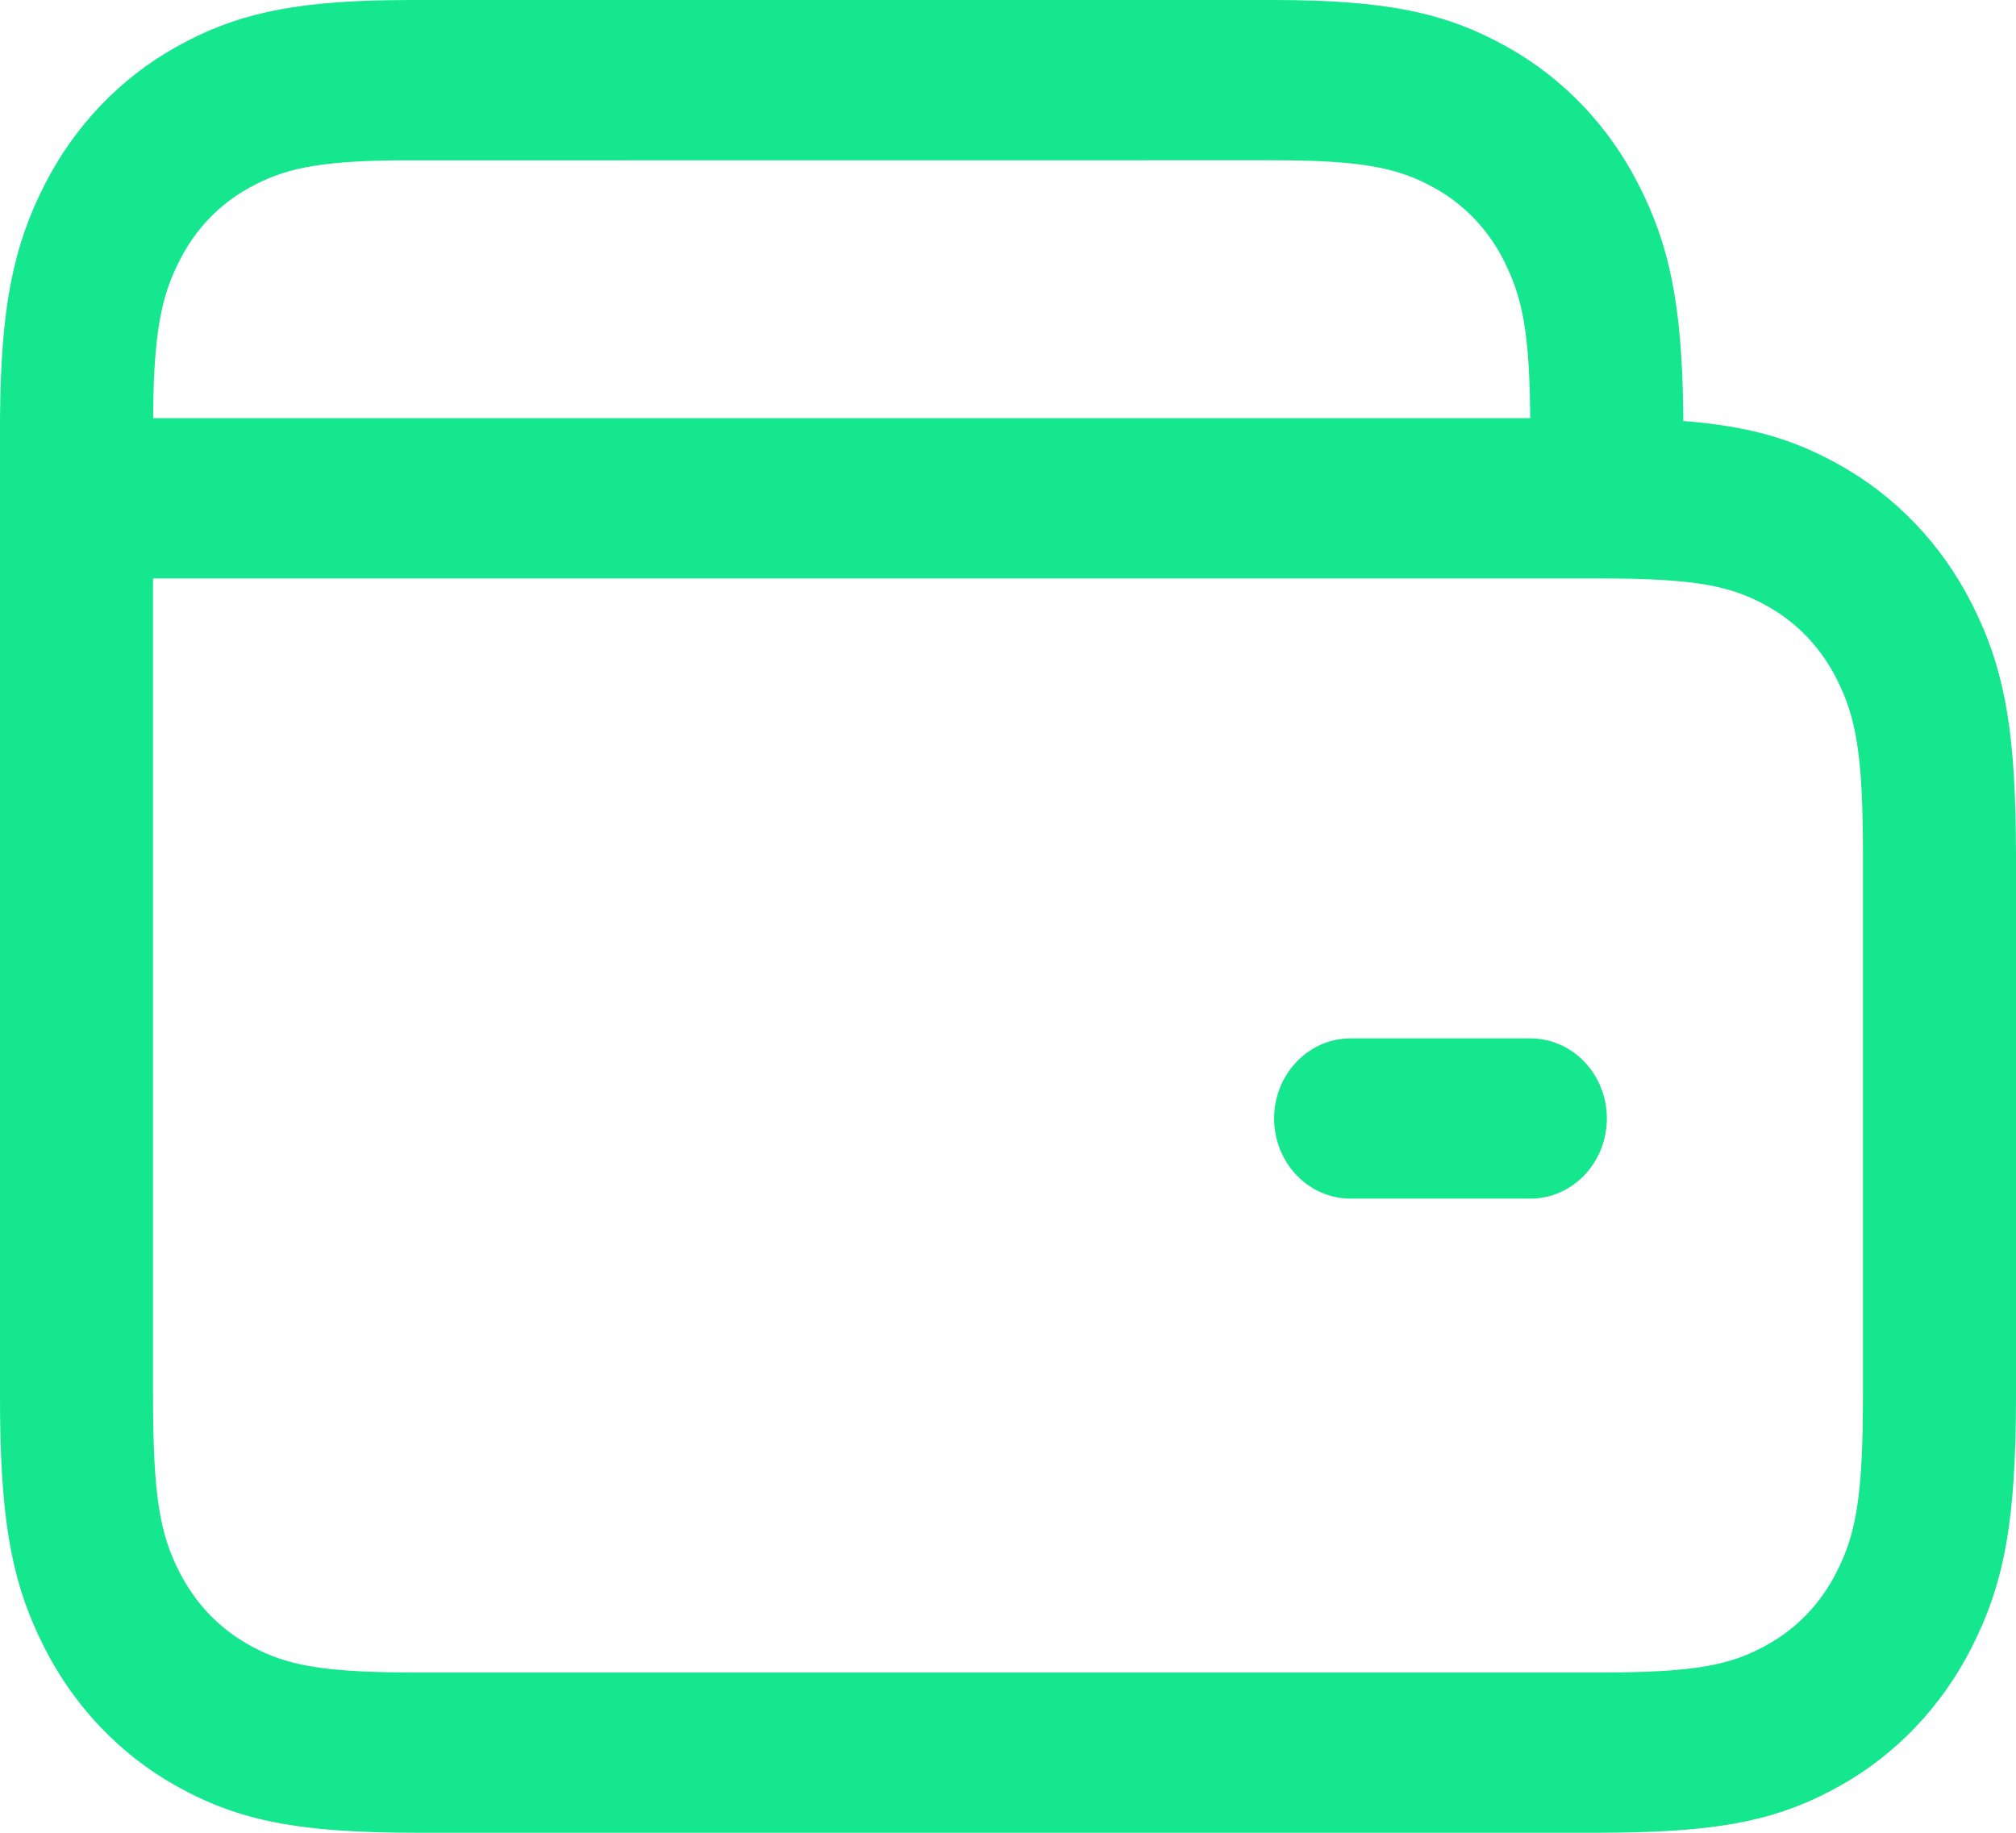 <svg width="22" height="20" viewBox="0 0 22 20" fill="none" xmlns="http://www.w3.org/2000/svg">
<path d="M13.891 0C15.118 0 15.776 0.136 16.443 0.51C17.056 0.85 17.558 1.376 17.883 2.018C18.217 2.673 18.352 3.319 18.368 4.456L18.37 4.67L18.37 4.594C19.102 4.652 19.58 4.796 20.073 5.073C20.686 5.414 21.188 5.939 21.514 6.581C21.853 7.246 21.985 7.889 21.998 9.102L22 9.337V15.226C22 16.595 21.874 17.274 21.514 17.982C21.188 18.624 20.686 19.15 20.073 19.491C19.438 19.846 18.824 19.984 17.666 19.998L17.442 20H4.558C3.251 20 2.602 19.868 1.927 19.491C1.314 19.15 0.812 18.624 0.486 17.982C0.147 17.316 0.015 16.674 0.001 15.461L0 15.226V4.563C0.009 3.358 0.142 2.693 0.486 2.018C0.812 1.376 1.314 0.85 1.927 0.51C2.552 0.16 3.169 0.018 4.255 0.002L4.478 0H13.891ZM17.442 6.312H1.67V15.226C1.67 16.33 1.745 16.738 1.959 17.157C2.135 17.5 2.387 17.764 2.714 17.948C3.042 18.132 3.363 18.218 4.048 18.243L4.213 18.248L4.558 18.251H17.442C18.496 18.251 18.885 18.173 19.286 17.948C19.608 17.77 19.871 17.495 20.041 17.157C20.216 16.814 20.298 16.478 20.322 15.761L20.327 15.588L20.33 15.226V9.337C20.33 8.233 20.255 7.825 20.041 7.405C19.871 7.068 19.608 6.792 19.286 6.614C18.885 6.39 18.496 6.312 17.442 6.312ZM16.7 11.331C16.921 11.331 17.134 11.423 17.29 11.587C17.447 11.751 17.535 11.973 17.535 12.205C17.535 12.437 17.447 12.66 17.29 12.824C17.134 12.988 16.921 13.08 16.7 13.08H14.739C14.518 13.08 14.305 12.988 14.149 12.824C13.992 12.66 13.904 12.437 13.904 12.205C13.904 11.973 13.992 11.751 14.149 11.587C14.305 11.423 14.518 11.331 14.739 11.331H16.7ZM13.891 1.749L4.303 1.75C3.455 1.76 3.084 1.845 2.715 2.052C2.393 2.229 2.129 2.505 1.96 2.843C1.788 3.177 1.706 3.511 1.679 4.165L1.674 4.335L1.671 4.563H16.699L16.695 4.322C16.68 3.676 16.618 3.319 16.486 3.005L16.448 2.921L16.411 2.843C16.241 2.506 15.978 2.23 15.656 2.052C15.261 1.831 14.866 1.749 13.891 1.749Z" fill="#15E78F"/>
</svg>
